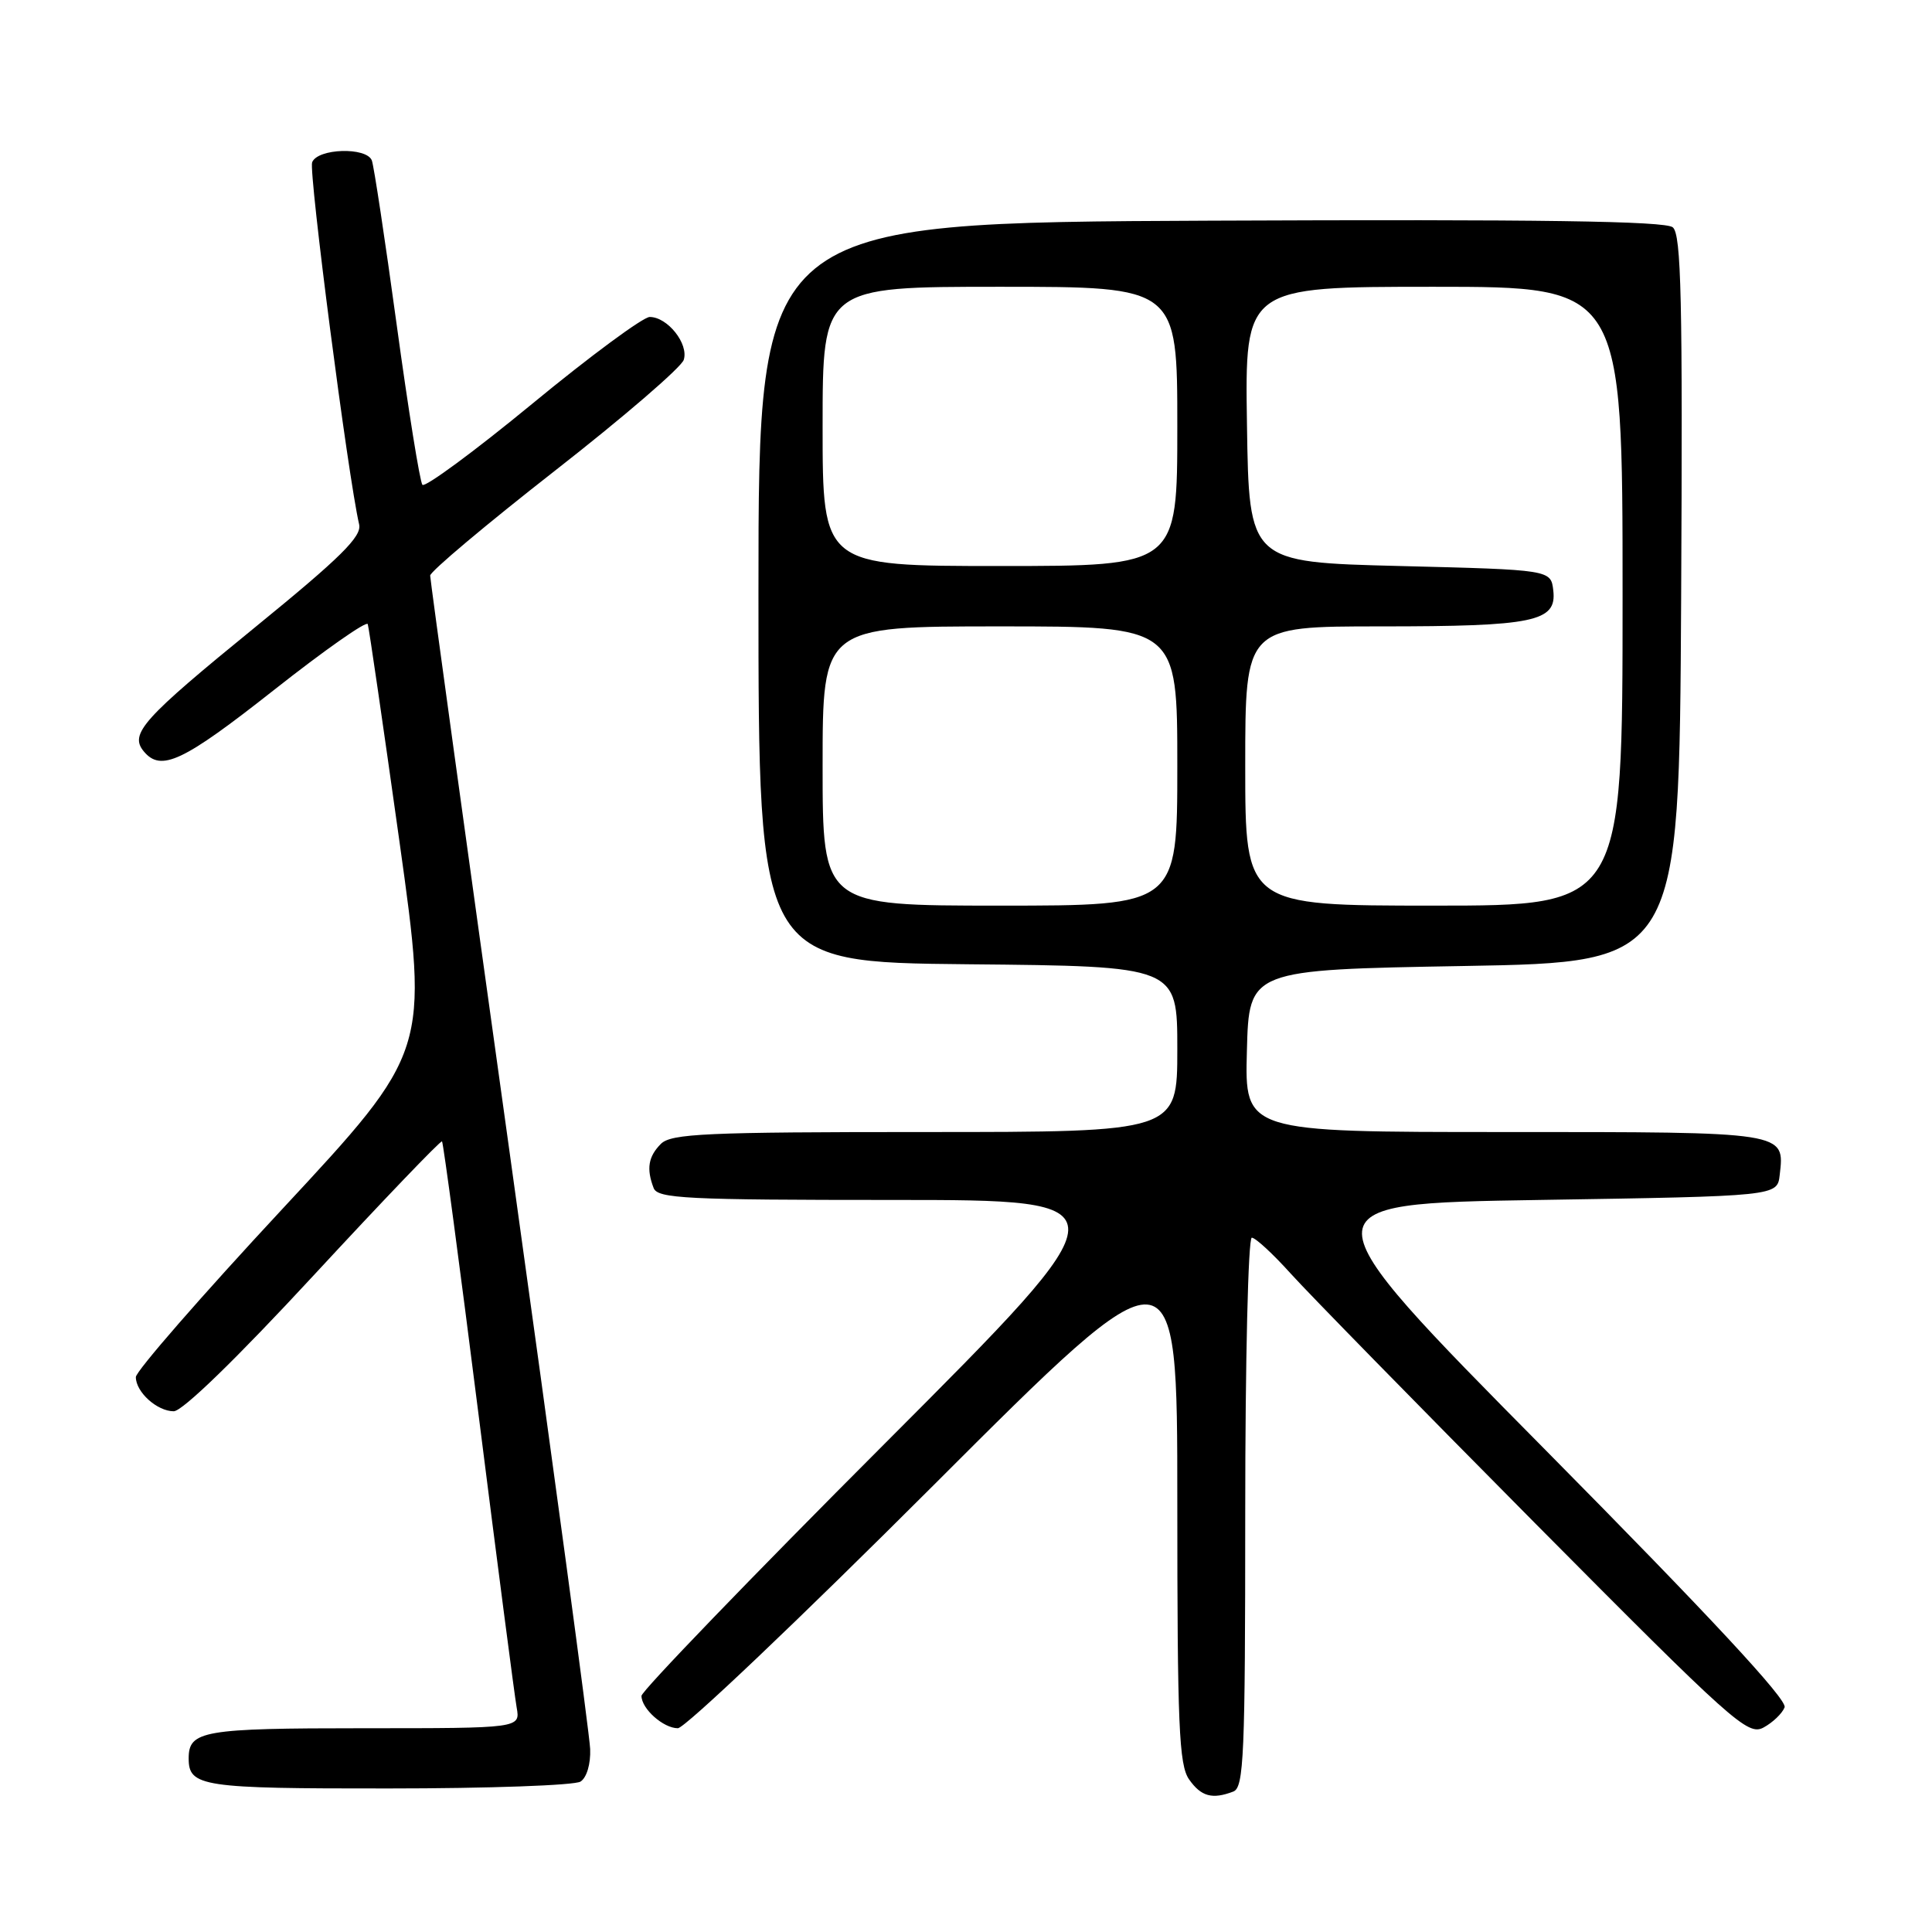 <?xml version="1.0" encoding="UTF-8" standalone="no"?>
<!DOCTYPE svg PUBLIC "-//W3C//DTD SVG 1.1//EN" "http://www.w3.org/Graphics/SVG/1.1/DTD/svg11.dtd" >
<svg xmlns="http://www.w3.org/2000/svg" xmlns:xlink="http://www.w3.org/1999/xlink" version="1.1" viewBox="0 0 256 256">
 <g >
 <path fill="currentColor"
d=" M 163.42 237.39 C 164.82 236.85 165.00 232.66 165.00 200.39 C 165.00 180.34 165.39 164.00 165.87 164.00 C 166.35 164.00 168.67 166.14 171.02 168.75 C 173.37 171.36 187.93 186.23 203.37 201.80 C 229.65 228.28 231.59 230.02 233.67 228.91 C 234.89 228.25 236.15 227.05 236.47 226.23 C 236.85 225.22 226.57 214.16 204.77 192.12 C 172.50 159.50 172.50 159.50 204.00 159.00 C 235.50 158.50 235.50 158.50 235.82 155.69 C 236.48 149.94 236.88 150.00 199.34 150.00 C 164.93 150.00 164.93 150.00 165.22 139.25 C 165.50 128.50 165.50 128.50 194.00 128.00 C 222.50 127.50 222.50 127.50 222.76 79.38 C 222.97 39.60 222.78 31.06 221.65 30.12 C 220.65 29.29 204.03 29.05 160.39 29.24 C 100.50 29.50 100.50 29.50 100.50 78.50 C 100.50 127.50 100.50 127.50 128.25 127.77 C 156.00 128.03 156.00 128.03 156.00 139.02 C 156.00 150.00 156.00 150.00 122.57 150.00 C 93.52 150.00 88.94 150.21 87.57 151.57 C 85.90 153.25 85.63 154.87 86.61 157.42 C 87.14 158.81 90.88 159.00 118.34 159.00 C 149.46 159.00 149.46 159.00 117.23 191.29 C 99.50 209.04 85.00 224.09 85.00 224.71 C 85.00 226.42 87.90 229.00 89.82 229.00 C 90.74 229.00 106.00 214.49 123.74 196.76 C 156.00 164.51 156.00 164.51 156.00 199.03 C 156.00 228.66 156.22 233.87 157.56 235.78 C 159.15 238.05 160.63 238.46 163.42 237.39 Z  M 76.92 236.07 C 77.74 235.55 78.28 233.74 78.20 231.75 C 78.13 229.86 73.33 194.33 67.54 152.79 C 61.74 111.24 57.00 76.81 57.00 76.27 C 57.00 75.73 64.43 69.49 73.51 62.39 C 82.59 55.30 90.28 48.68 90.60 47.68 C 91.28 45.56 88.45 42.00 86.09 42.00 C 85.22 42.00 78.21 47.17 70.54 53.49 C 62.86 59.81 56.30 64.64 55.97 64.24 C 55.64 63.83 54.10 54.28 52.56 43.01 C 51.02 31.74 49.54 21.96 49.27 21.26 C 48.57 19.45 42.07 19.65 41.36 21.51 C 40.88 22.77 46.11 63.12 47.59 69.50 C 47.95 71.09 45.14 73.87 33.94 83.00 C 18.89 95.26 17.12 97.23 19.05 99.56 C 21.33 102.31 24.22 100.95 36.30 91.43 C 42.98 86.16 48.58 82.23 48.73 82.70 C 48.89 83.17 50.77 96.10 52.92 111.44 C 56.82 139.32 56.82 139.32 37.41 160.20 C 26.73 171.68 18.00 181.70 18.00 182.47 C 18.00 184.46 20.82 187.00 23.02 187.00 C 24.17 187.00 31.36 180.02 41.58 168.97 C 50.76 159.05 58.41 151.07 58.57 151.24 C 58.74 151.41 60.92 167.73 63.42 187.52 C 65.92 207.31 68.19 224.74 68.46 226.25 C 68.95 229.00 68.95 229.00 48.17 229.00 C 26.88 229.00 25.00 229.33 25.00 233.00 C 25.00 236.74 26.76 237.00 51.45 236.98 C 64.68 236.98 76.14 236.57 76.92 236.07 Z  M 109.00 101.50 C 109.00 83.00 109.00 83.00 132.50 83.00 C 156.00 83.00 156.00 83.00 156.00 101.50 C 156.00 120.00 156.00 120.00 132.50 120.00 C 109.00 120.00 109.00 120.00 109.00 101.50 Z  M 165.00 101.50 C 165.00 83.00 165.00 83.00 182.93 83.00 C 203.28 83.00 206.29 82.38 205.82 78.25 C 205.50 75.50 205.50 75.50 185.50 75.00 C 165.50 74.50 165.50 74.50 165.23 56.25 C 164.95 38.00 164.95 38.00 189.98 38.00 C 215.00 38.00 215.00 38.00 215.00 79.00 C 215.00 120.00 215.00 120.00 190.00 120.00 C 165.00 120.00 165.00 120.00 165.00 101.50 Z  M 109.00 56.50 C 109.00 38.00 109.00 38.00 132.50 38.00 C 156.00 38.00 156.00 38.00 156.00 56.50 C 156.00 75.00 156.00 75.00 132.50 75.00 C 109.00 75.00 109.00 75.00 109.00 56.50 Z "/>
</g>
</svg>